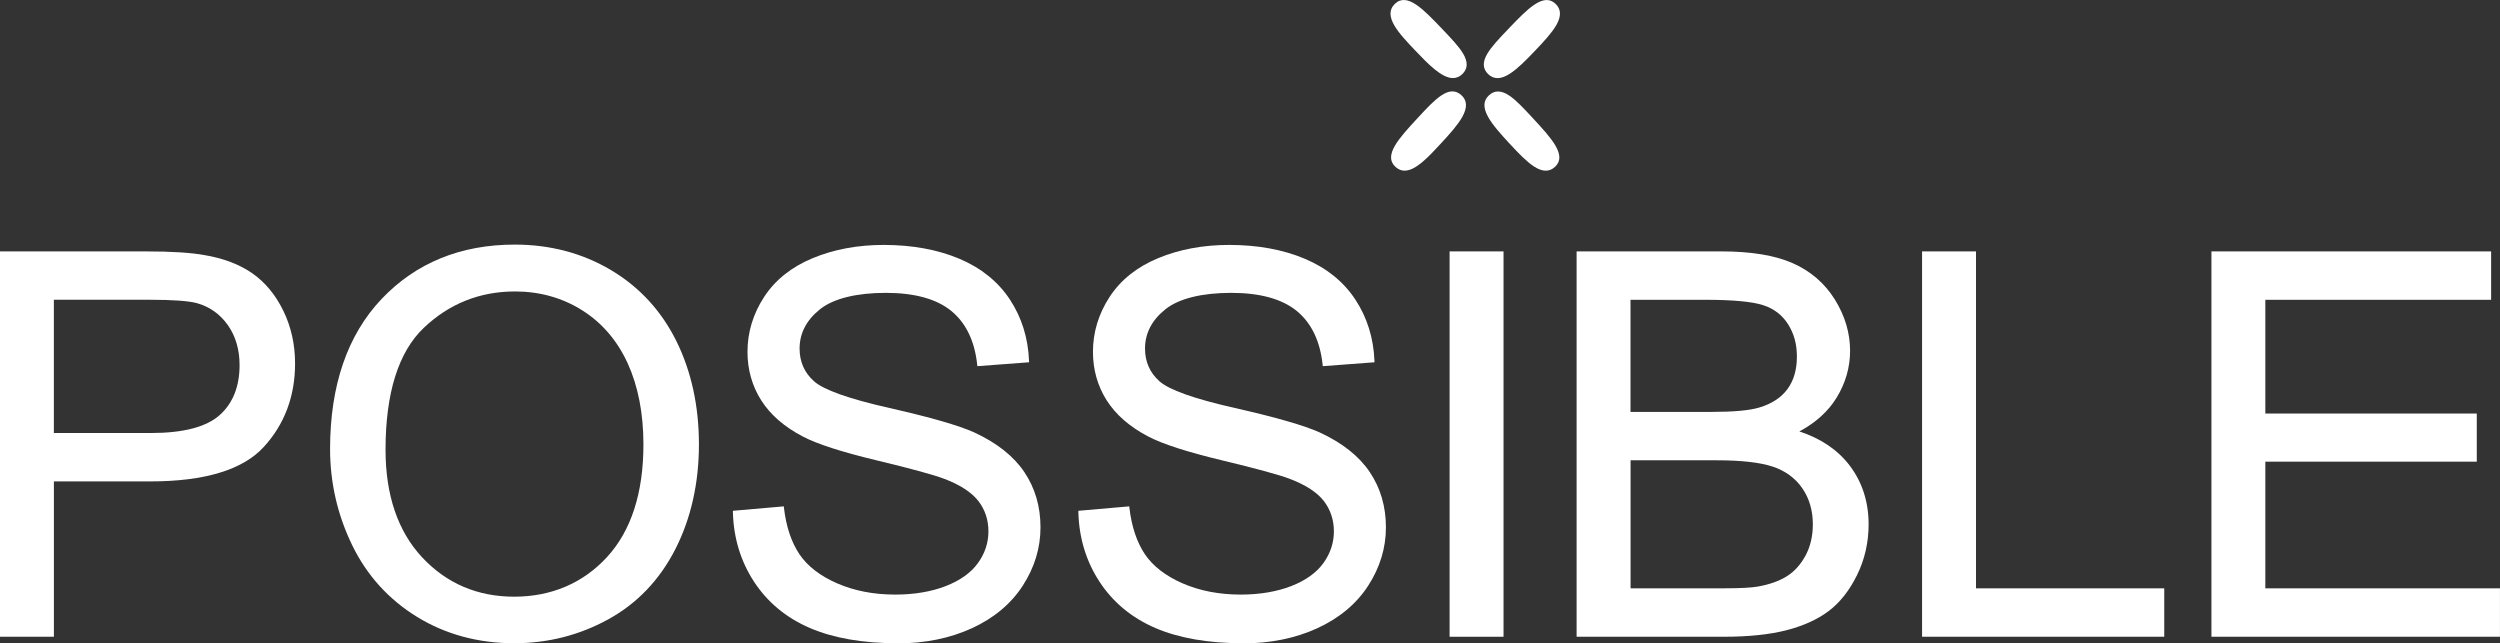 <svg width="680" height="175" viewBox="0 0 680 175" fill="none" xmlns="http://www.w3.org/2000/svg">
<rect x="0" y="0" width="680" height="175" fill="#333333" stroke="none"/>
<path d="M14.659 173.195H0V68.38H39.667C46.556 68.38 51.912 68.716 55.561 69.378C60.698 70.231 65.083 71.891 68.577 74.304C72.072 76.727 74.931 80.156 77.055 84.511C79.179 88.857 80.26 93.692 80.26 98.882C80.26 107.791 77.382 115.448 71.7 121.617C66.008 127.805 55.642 130.944 40.874 130.944H14.659V173.186V173.195ZM14.659 117.78H41.083C49.815 117.78 56.087 116.147 59.718 112.935C63.331 109.732 65.164 105.151 65.164 99.308C65.164 95.08 64.084 91.406 61.951 88.403C59.827 85.409 56.986 83.404 53.509 82.442C51.24 81.844 46.965 81.535 40.792 81.535H14.65V117.771L14.659 117.78Z" fill="white"/>
<path d="M139.941 174.964C130.111 174.964 121.206 172.56 113.463 167.806C105.721 163.061 99.766 156.483 95.781 148.263C91.796 140.062 89.781 131.271 89.781 122.125C89.781 104.842 94.501 91.107 103.805 81.308C113.119 71.501 125.3 66.529 140.014 66.529C149.645 66.529 158.459 68.861 166.201 73.47C173.944 78.079 179.935 84.593 184.001 92.83C188.059 101.05 190.11 110.504 190.11 120.919C190.11 131.334 187.95 141.069 183.675 149.406C179.399 157.771 173.254 164.186 165.402 168.486C157.569 172.777 149.009 174.955 139.941 174.955V174.964ZM140.087 79.276C130.51 79.276 122.159 82.606 115.261 89.183C108.362 95.752 104.867 106.911 104.867 122.343C104.867 134.691 108.226 144.544 114.852 151.629C121.469 158.706 129.884 162.299 139.869 162.299C149.853 162.299 158.531 158.679 165.103 151.529C171.684 144.371 175.015 134.056 175.015 120.864C175.015 112.509 173.581 105.124 170.767 98.9C167.953 92.703 163.787 87.831 158.386 84.42C152.976 81.009 146.822 79.276 140.087 79.276Z" fill="white"/>
<path d="M244.119 174.964C234.697 174.964 226.682 173.567 220.292 170.818C213.883 168.06 208.782 163.841 205.133 158.279C201.484 152.727 199.541 146.367 199.351 139.363V138.937L213.184 137.73L213.239 138.166C213.838 143.264 215.263 147.501 217.45 150.758C219.638 153.997 223.087 156.664 227.717 158.679C232.364 160.702 237.674 161.727 243.493 161.727C248.657 161.727 253.278 160.947 257.226 159.423C261.147 157.898 264.097 155.794 265.995 153.163C267.892 150.541 268.854 147.637 268.854 144.535C268.854 141.432 267.928 138.61 266.113 136.269C264.279 133.92 261.202 131.906 256.945 130.282C254.185 129.211 247.977 127.505 238.491 125.228C228.951 122.942 222.161 120.746 218.313 118.705C213.302 116.083 209.508 112.772 207.039 108.871C204.57 104.969 203.317 100.533 203.317 95.697C203.317 90.39 204.842 85.355 207.856 80.746C210.87 76.128 215.326 72.581 221.108 70.195C226.854 67.817 233.335 66.62 240.361 66.62C248.095 66.62 255.011 67.881 260.93 70.376C266.875 72.88 271.504 76.618 274.709 81.499C277.904 86.362 279.647 91.95 279.892 98.102L279.91 98.537L265.84 99.599L265.795 99.163C265.105 92.749 262.736 87.841 258.76 84.584C254.775 81.317 248.775 79.657 240.933 79.657C233.09 79.657 226.727 81.163 223.024 84.13C219.348 87.069 217.487 90.662 217.487 94.799C217.487 98.383 218.794 101.368 221.381 103.672C223.959 106.022 230.875 108.48 241.922 110.975C253.078 113.498 260.848 115.738 265.023 117.635C271.123 120.447 275.698 124.067 278.612 128.395C281.535 132.731 283.014 137.785 283.014 143.428C283.014 149.071 281.389 154.36 278.194 159.305C274.99 164.249 270.333 168.141 264.352 170.881C258.388 173.612 251.58 175 244.128 175L244.119 174.964Z" fill="white"/>
<path d="M338.085 174.964C328.663 174.964 320.648 173.567 314.257 170.818C307.849 168.06 302.748 163.841 299.099 158.279C295.45 152.727 293.507 146.367 293.317 139.363V138.937L307.15 137.73L307.205 138.166C307.804 143.264 309.229 147.501 311.416 150.758C313.604 153.997 317.053 156.664 321.683 158.679C326.33 160.702 331.64 161.727 337.458 161.727C342.623 161.727 347.244 160.947 351.192 159.423C355.113 157.898 358.063 155.794 359.961 153.163C361.858 150.531 362.82 147.628 362.82 144.535C362.82 141.441 361.894 138.619 360.079 136.269C358.245 133.92 355.168 131.906 350.911 130.282C348.151 129.211 341.943 127.505 332.457 125.228C322.917 122.942 316.127 120.746 312.279 118.705C307.268 116.083 303.474 112.772 301.005 108.871C298.536 104.969 297.283 100.533 297.283 95.697C297.283 90.39 298.808 85.355 301.822 80.746C304.835 76.128 309.292 72.581 315.074 70.195C320.82 67.817 327.301 66.62 334.327 66.62C342.061 66.62 348.977 67.881 354.886 70.376C360.832 72.88 365.461 76.618 368.665 81.499C371.861 86.362 373.603 91.95 373.848 98.102L373.867 98.537L359.797 99.599L359.752 99.163C359.062 92.749 356.693 87.841 352.717 84.584C348.732 81.317 342.732 79.657 334.89 79.657C327.047 79.657 320.684 81.163 316.981 84.13C313.304 87.069 311.444 90.662 311.444 94.799C311.444 98.383 312.751 101.368 315.338 103.672C317.916 106.022 324.832 108.48 335.879 110.975C347.035 113.498 354.805 115.738 358.98 117.635C365.08 120.447 369.655 124.067 372.569 128.395C375.491 132.731 376.971 137.785 376.971 143.428C376.971 149.071 375.346 154.36 372.151 159.305C368.947 164.249 364.29 168.141 358.309 170.881C352.345 173.612 345.537 175 338.085 175V174.964Z" fill="white"/>
<path d="M408.959 173.195H394.29V68.38H408.959V173.195Z" fill="white"/>
<path d="M468.931 173.195H428.837V68.38H468.295C476.265 68.38 482.755 69.451 487.593 71.573C492.449 73.706 496.316 77.035 499.076 81.463C501.826 85.89 503.224 90.58 503.224 95.416C503.224 99.925 501.98 104.225 499.539 108.199C497.26 111.901 493.865 114.976 489.427 117.353C495.272 119.259 499.865 122.37 503.097 126.607C506.519 131.107 508.262 136.496 508.262 142.62C508.262 147.538 507.209 152.165 505.13 156.392C503.051 160.62 500.437 163.932 497.369 166.227C494.31 168.522 490.425 170.273 485.823 171.444C481.248 172.605 475.566 173.195 468.94 173.195H468.931ZM443.497 160.021H468.931C473.324 160.021 476.447 159.858 478.208 159.531C481.312 158.978 483.926 158.044 485.996 156.755C488.047 155.485 489.754 153.598 491.088 151.148C492.413 148.699 493.094 145.823 493.094 142.611C493.094 138.846 492.123 135.535 490.198 132.768C488.283 130.009 485.578 128.041 482.165 126.916C478.707 125.782 473.633 125.201 467.097 125.201H443.515V160.021H443.497ZM443.497 112.037H465.527C471.554 112.037 475.929 111.638 478.516 110.848C481.902 109.841 484.48 108.154 486.186 105.84C487.893 103.518 488.755 100.56 488.755 97.04C488.755 93.52 487.947 90.707 486.341 88.176C484.752 85.663 482.446 83.912 479.496 82.978C476.474 82.025 471.2 81.544 463.82 81.544H443.497V112.037Z" fill="white"/>
<path d="M588.666 173.195H522.803V68.38H537.472V160.03H588.676V173.204L588.666 173.195Z" fill="white"/>
<path d="M680 173.195H601.51V68.38H677.586V81.553H616.17V112.472H673.682V125.573H616.17V160.03H679.991V173.204L680 173.195Z" fill="white"/>
<path d="M382.072 46.425C381.192 46.425 380.348 46.107 379.549 45.372C376.199 42.278 380.538 37.588 385.549 32.163C390.369 26.946 394.181 22.827 397.53 25.921C399.083 27.354 399.146 29.277 397.739 31.8C396.514 33.995 394.299 36.463 391.939 39.012C388.562 42.669 385.095 46.416 382.063 46.416L382.072 46.425Z" fill="white"/>
<path d="M395.225 21.239C392.102 21.239 388.372 17.329 384.995 13.791C380.556 9.137 375.972 4.328 379.431 1.026C382.735 -2.122 387.137 2.495 392.238 7.839C394.698 10.416 396.831 12.648 397.993 14.625C399.337 16.912 399.246 18.726 397.721 20.178C396.949 20.913 396.114 21.23 395.225 21.23V21.239Z" fill="white"/>
<path d="M420.45 46.425C419.47 46.425 418.389 46.034 417.2 45.254C415.167 43.92 412.907 41.553 410.574 39.03C408.214 36.481 405.999 34.013 404.774 31.818C403.367 29.296 403.43 27.372 404.983 25.939C406.526 24.505 408.35 24.533 410.547 26.011C412.453 27.3 414.541 29.559 416.964 32.172C421.984 37.597 426.314 42.278 422.964 45.381C422.211 46.08 421.376 46.425 420.45 46.425Z" fill="white"/>
<path d="M407.306 21.239C406.371 21.239 405.545 20.885 404.81 20.187C403.285 18.735 403.195 16.912 404.538 14.634C405.7 12.657 407.824 10.425 410.293 7.848C415.394 2.505 419.806 -2.113 423.101 1.035C424.635 2.495 424.707 4.373 423.337 6.796C422.138 8.91 419.905 11.314 417.536 13.8C415.14 16.313 412.807 18.681 410.692 20.042C409.43 20.849 408.305 21.257 407.306 21.257V21.239Z" fill="white"/>
</svg>
